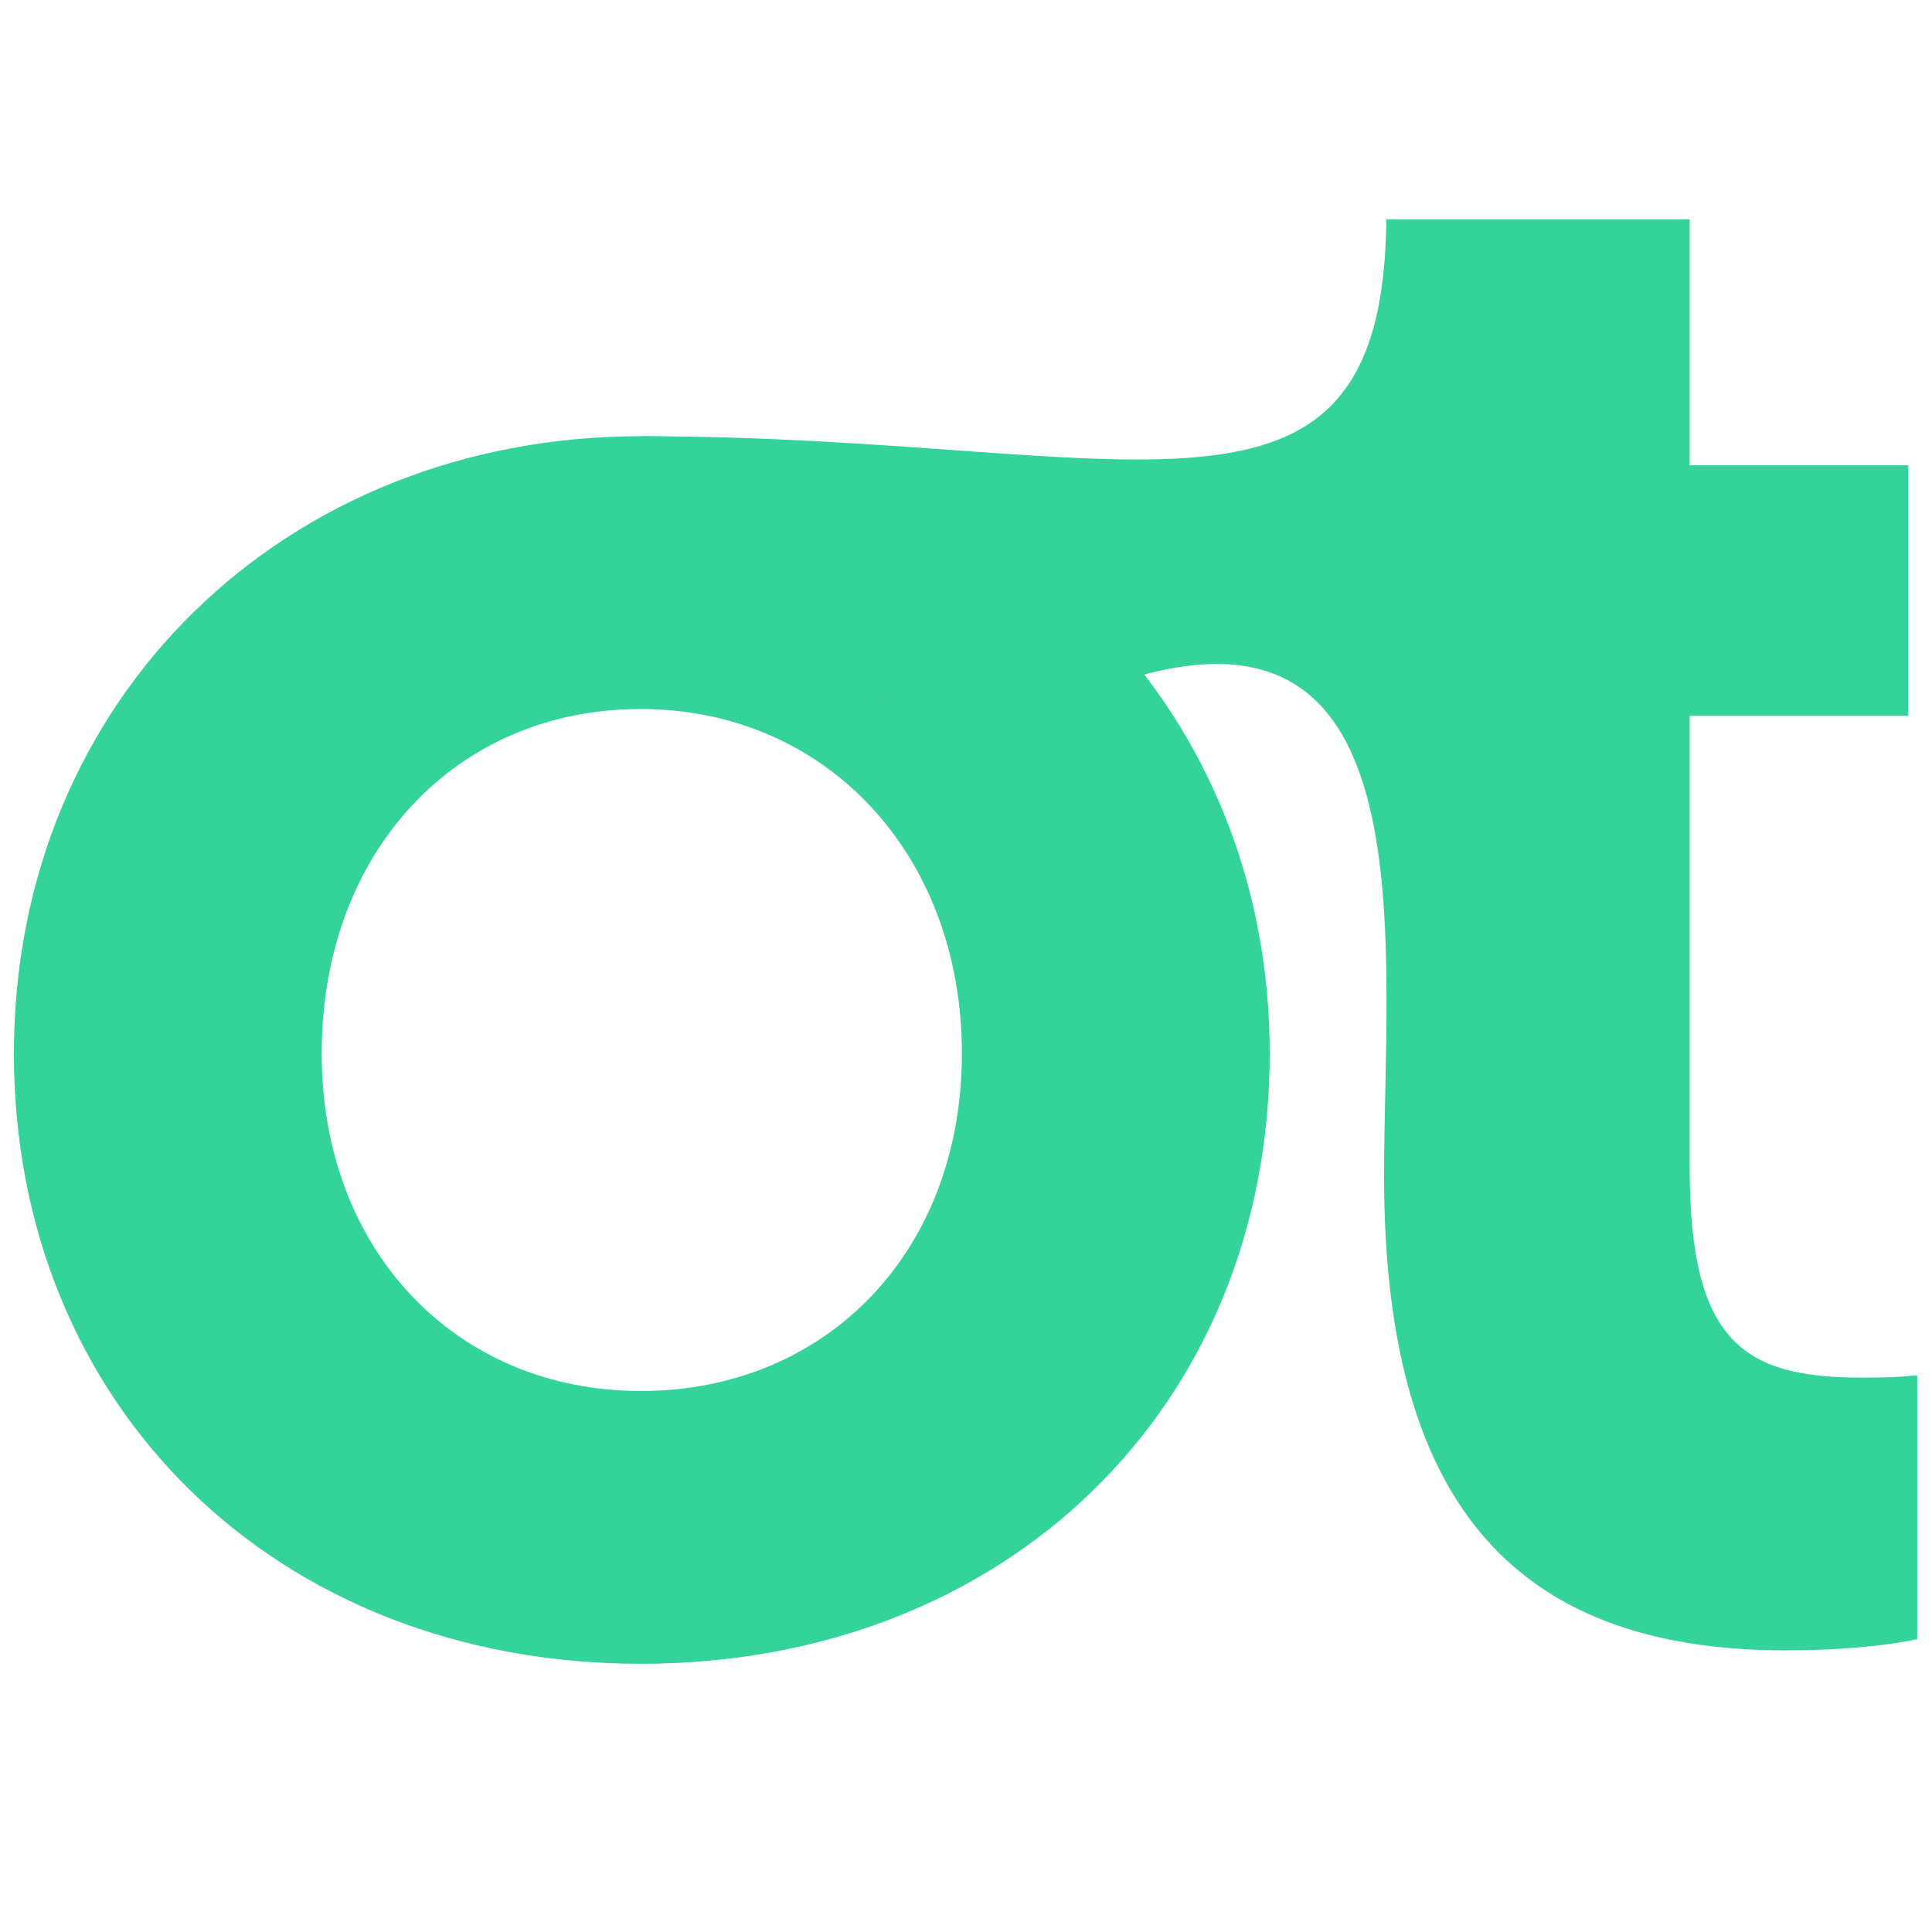 <svg width="56" height="56" viewBox="0 0 56 56" fill="none" xmlns="http://www.w3.org/2000/svg">
<path d="M0.403 30.532C0.403 40.773 8.032 48.226 18.571 48.226C29.174 48.226 36.803 40.773 36.803 30.532C36.803 20.292 28.915 12.644 18.571 12.644C8.291 12.644 0.403 20.227 0.403 30.532ZM9.325 30.532C9.325 24.699 13.204 20.551 18.571 20.551C23.937 20.551 27.881 24.764 27.881 30.532C27.881 36.301 23.937 40.319 18.571 40.319C13.269 40.319 9.325 36.301 9.325 30.532Z" fill="#34D399"/>
<path d="M18.571 12.644C18.571 12.644 24.977 23.311 29.848 20.869C41.708 14.925 40.118 26.667 40.118 34.097C40.118 43.3 43.674 47.837 51.756 47.837C54.213 47.837 55.571 47.513 55.571 47.513V39.865C54.859 39.93 54.536 39.93 53.954 39.93C50.528 39.93 48.976 38.893 48.976 33.838V20.745H55.312V13.486H48.976V6.357H40.183C40.092 16.36 32.787 12.644 18.571 12.644Z" fill="#34D399"/>
</svg>
